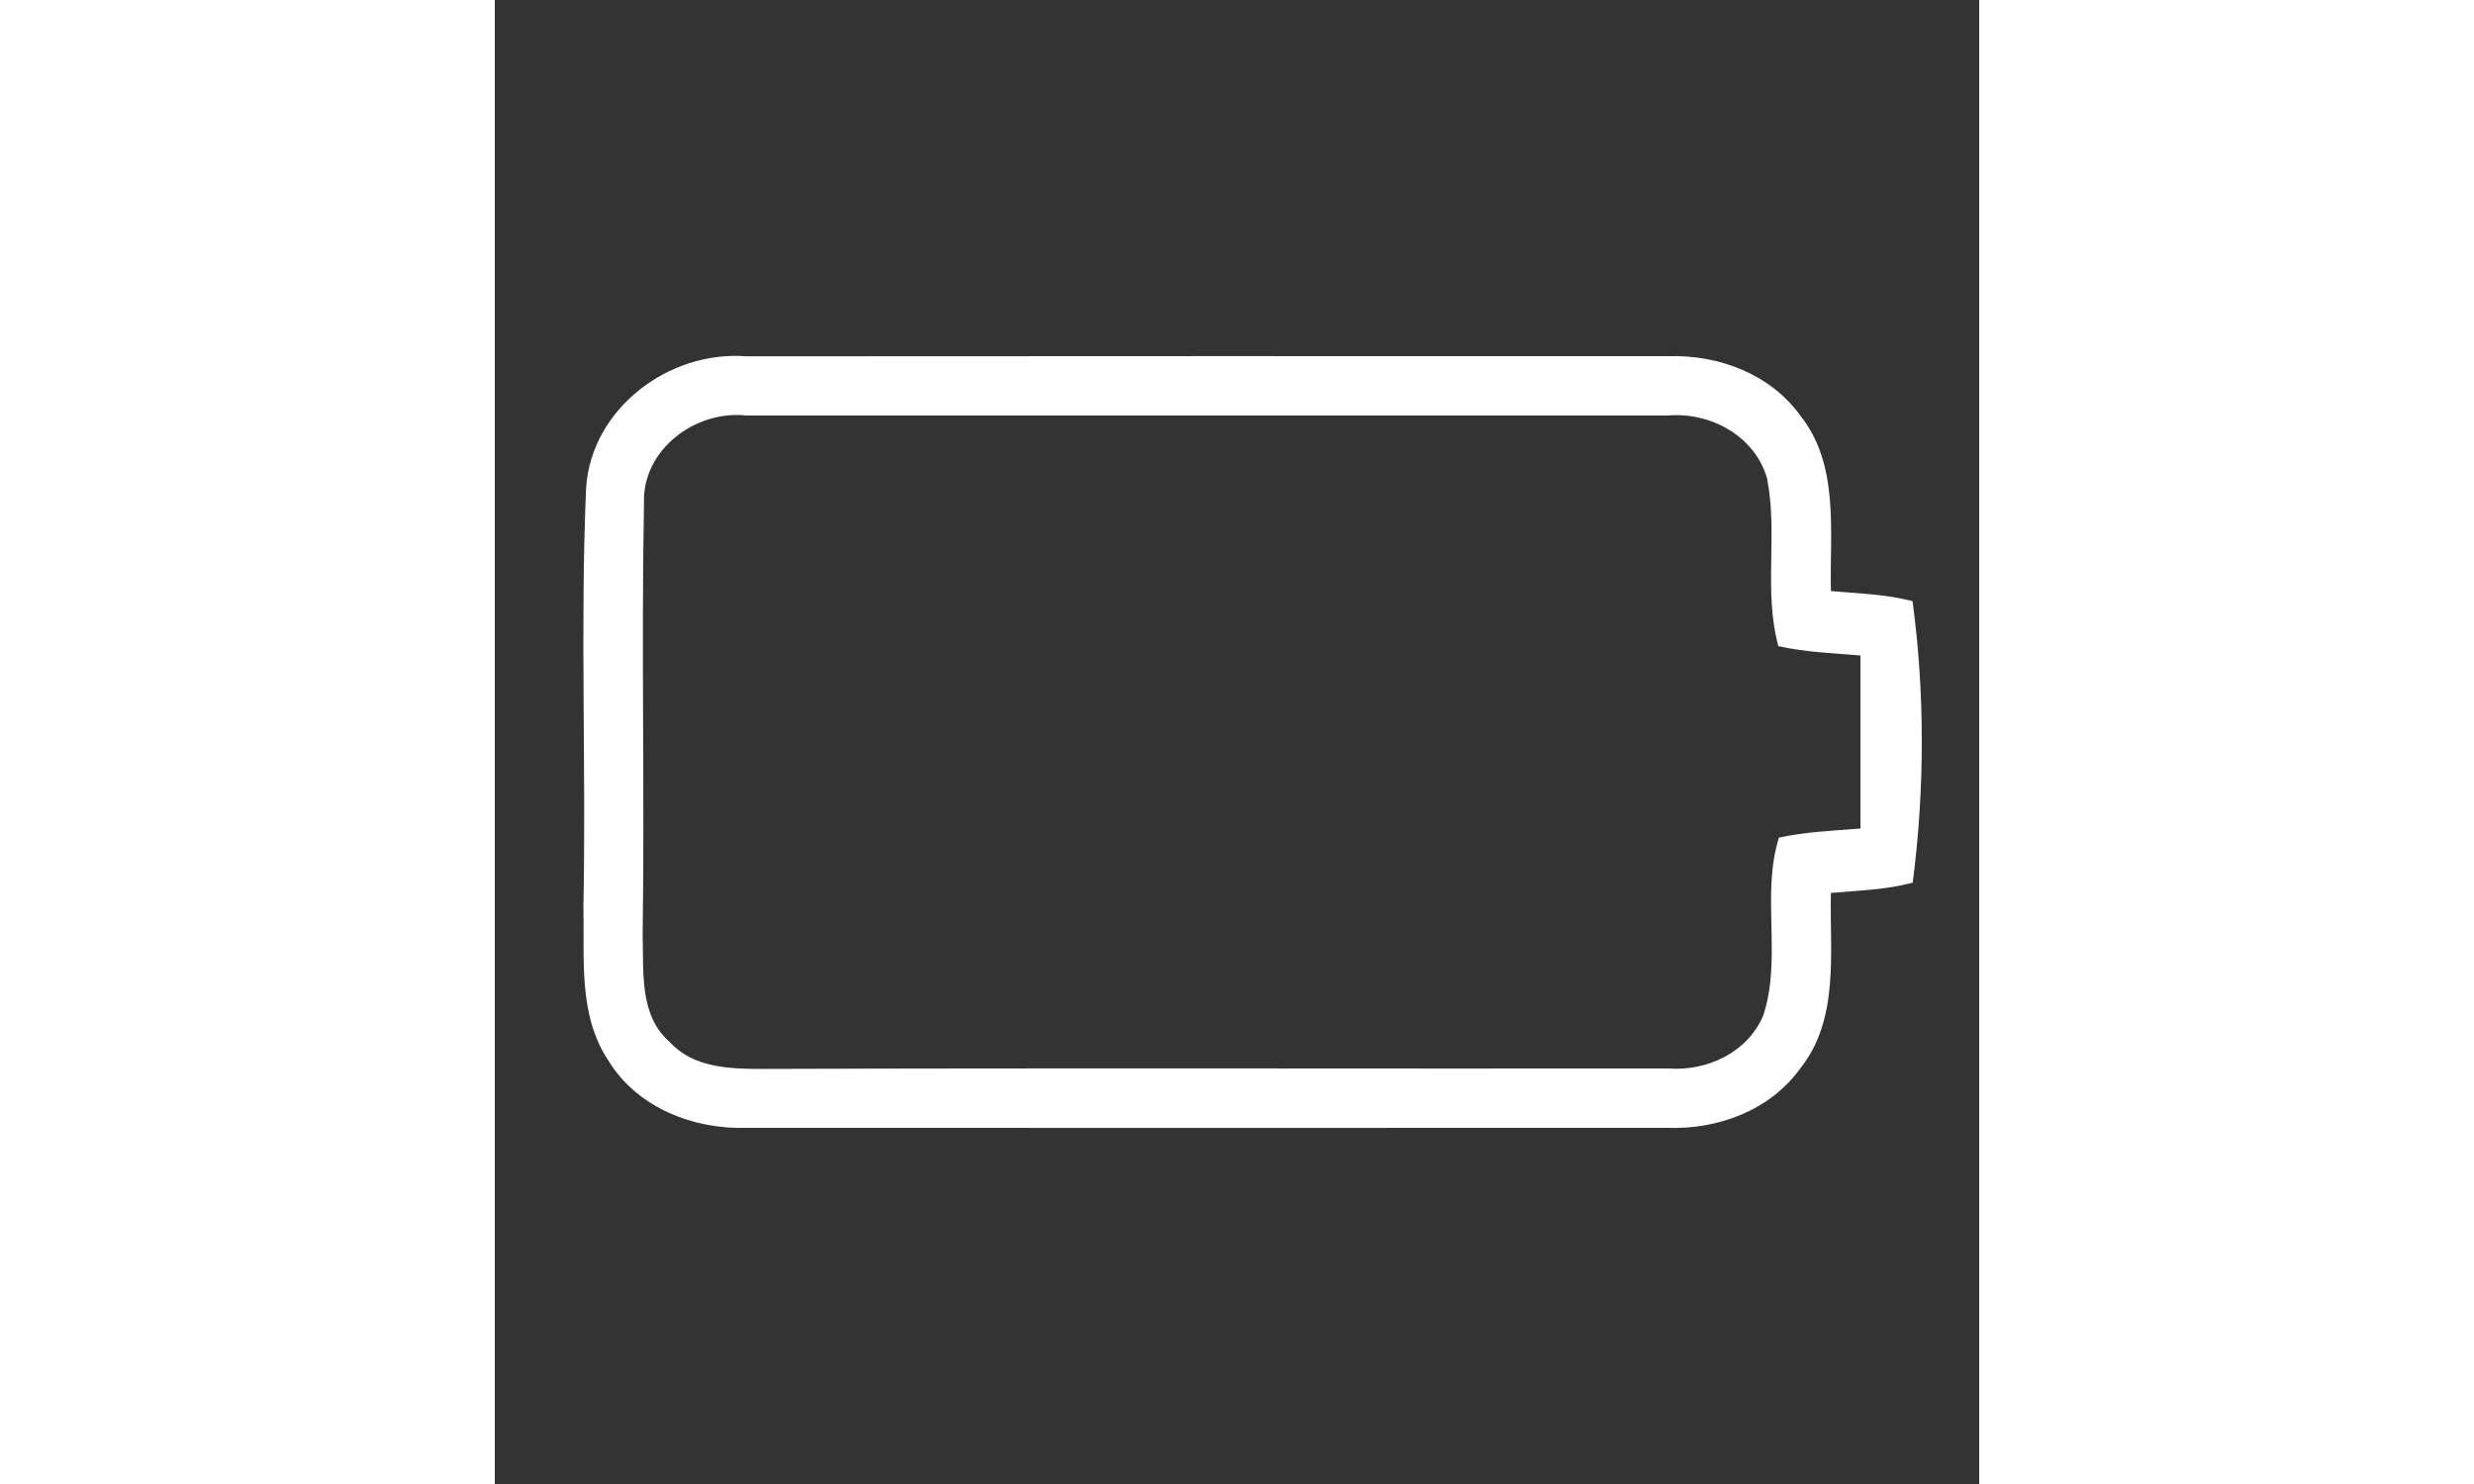 <?xml version="1.0" encoding="UTF-8" ?>
<!DOCTYPE svg PUBLIC "-//W3C//DTD SVG 1.1//EN" "http://www.w3.org/Graphics/SVG/1.1/DTD/svg11.dtd">
<svg width="100pt" height="60pt" viewBox="0 0 100 100" version="1.1" xmlns="http://www.w3.org/2000/svg">
<rect x="0" y="0" width="100" height="100" fill="#333333" stroke="none"/>
<g id="#ffffffff">
<path fill="#ffffff" opacity="1.00" d=" M 6.15 32.89 C 6.49 27.53 11.74 23.60 16.95 24.01 C 37.66 23.99 58.36 24.00 79.07 24.00 C 82.43 23.90 85.91 25.19 87.93 27.98 C 90.61 31.32 89.92 35.85 90.01 39.83 C 91.85 39.99 93.71 40.04 95.51 40.51 C 96.35 46.74 96.33 53.25 95.52 59.48 C 93.72 59.96 91.85 60.01 90.01 60.17 C 89.92 64.16 90.61 68.69 87.92 72.03 C 85.89 74.83 82.39 76.12 79.01 76.00 C 58.33 76.01 37.66 76.00 16.98 76.00 C 13.38 76.12 9.57 74.63 7.65 71.46 C 5.60 68.40 6.05 64.55 5.97 61.06 C 6.16 51.67 5.75 42.27 6.15 32.89 M 10.05 33.94 C 9.87 43.63 10.10 53.32 9.96 63.01 C 10.04 65.46 9.71 68.40 11.77 70.20 C 13.34 71.95 15.81 72.03 17.98 72.03 C 38.35 71.96 58.72 72.02 79.09 72.00 C 81.68 72.19 84.41 70.91 85.45 68.43 C 86.73 64.57 85.29 60.32 86.51 56.44 C 88.31 56.05 90.17 55.98 92.00 55.83 C 92.00 51.94 92.00 48.06 92.00 44.17 C 90.15 44.01 88.29 43.95 86.47 43.54 C 85.46 39.86 86.45 35.97 85.71 32.25 C 84.91 29.39 81.89 27.75 79.03 28.00 C 58.34 28.00 37.66 28.00 16.97 28.00 C 13.52 27.61 9.90 30.31 10.05 33.94 Z" />
</g>
</svg>
